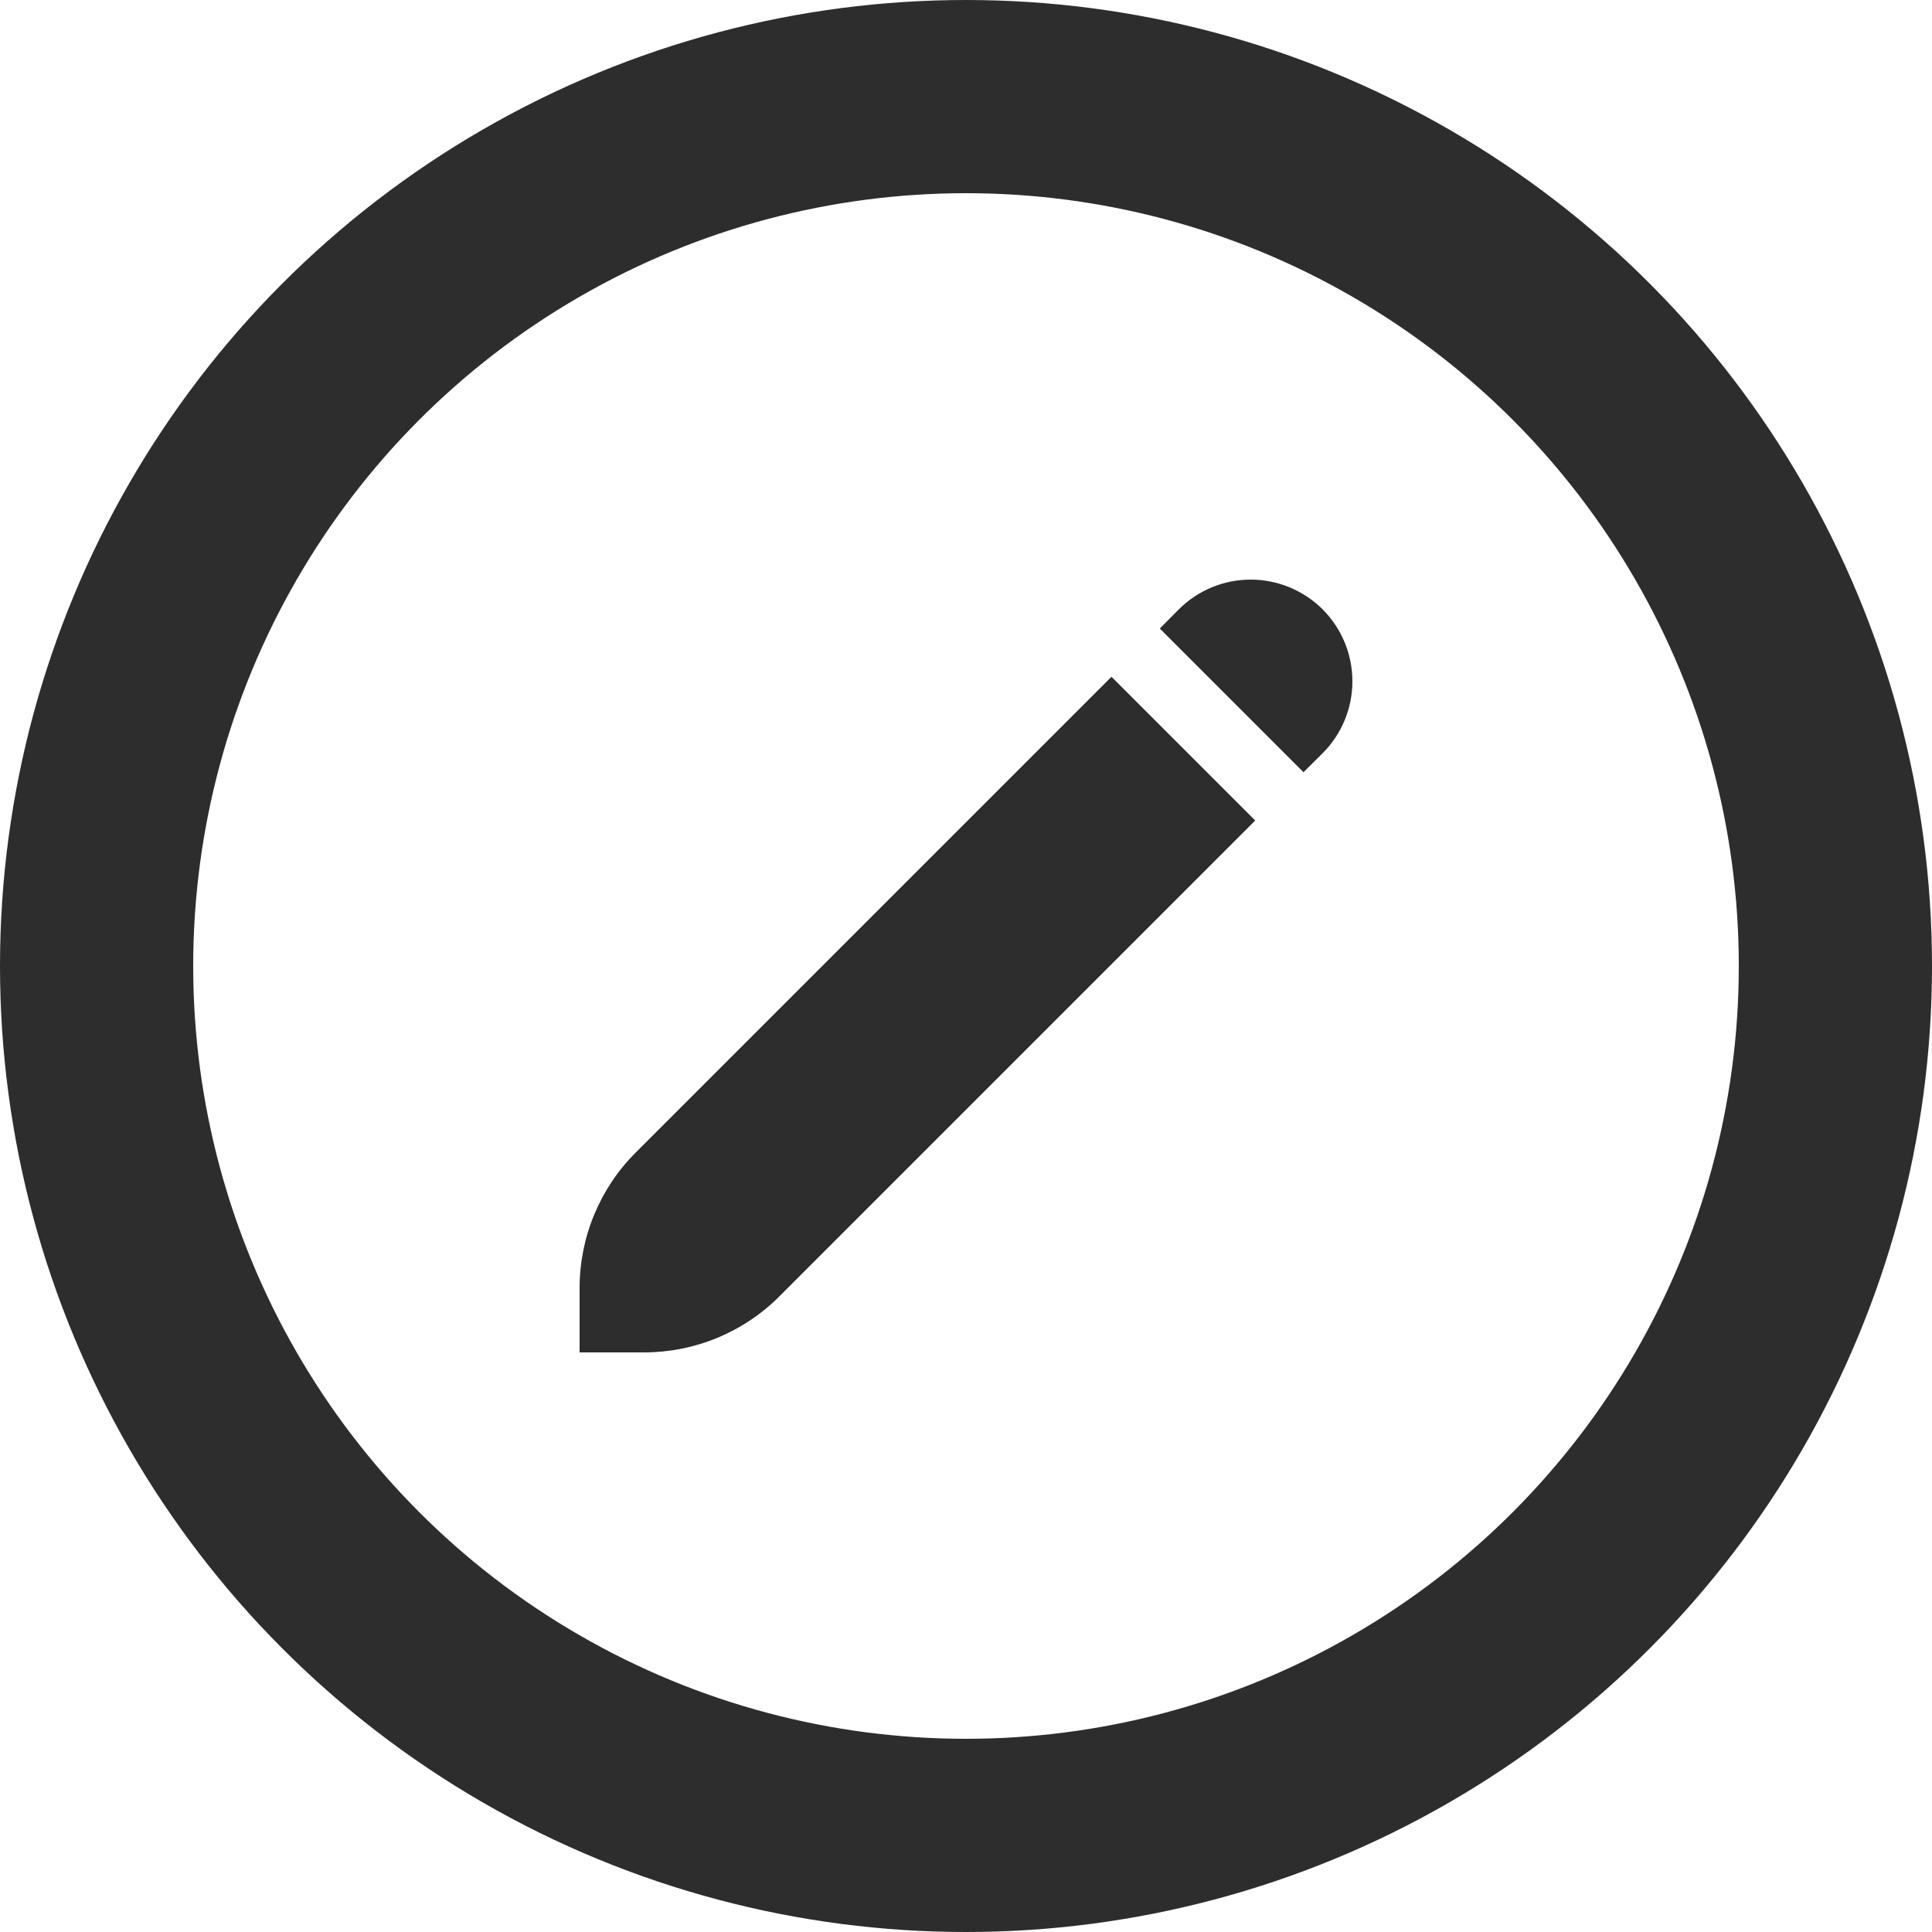 <svg width="20" height="20" viewBox="0 0 20 20" fill="none" xmlns="http://www.w3.org/2000/svg">
<circle cx="10" cy="10" r="9" stroke="#2D2D2D" stroke-width="2"/>
<path fill-rule="evenodd" clip-rule="evenodd" d="M6.151 12.574C6.251 12.333 6.397 12.114 6.582 11.93L11.506 7.006L12.994 8.494L8.07 13.418C7.886 13.603 7.667 13.749 7.426 13.849C7.185 13.949 6.927 14 6.666 14H6V13.334C6 13.073 6.051 12.815 6.151 12.574ZM13.494 7.994L13.692 7.797C13.889 7.6 14 7.332 14 7.053C14 6.773 13.889 6.506 13.692 6.308C13.494 6.111 13.226 6 12.947 6C12.668 6 12.4 6.111 12.203 6.308L12.006 6.506L13.494 7.994Z" fill="#2D2D2D"/>
</svg>
